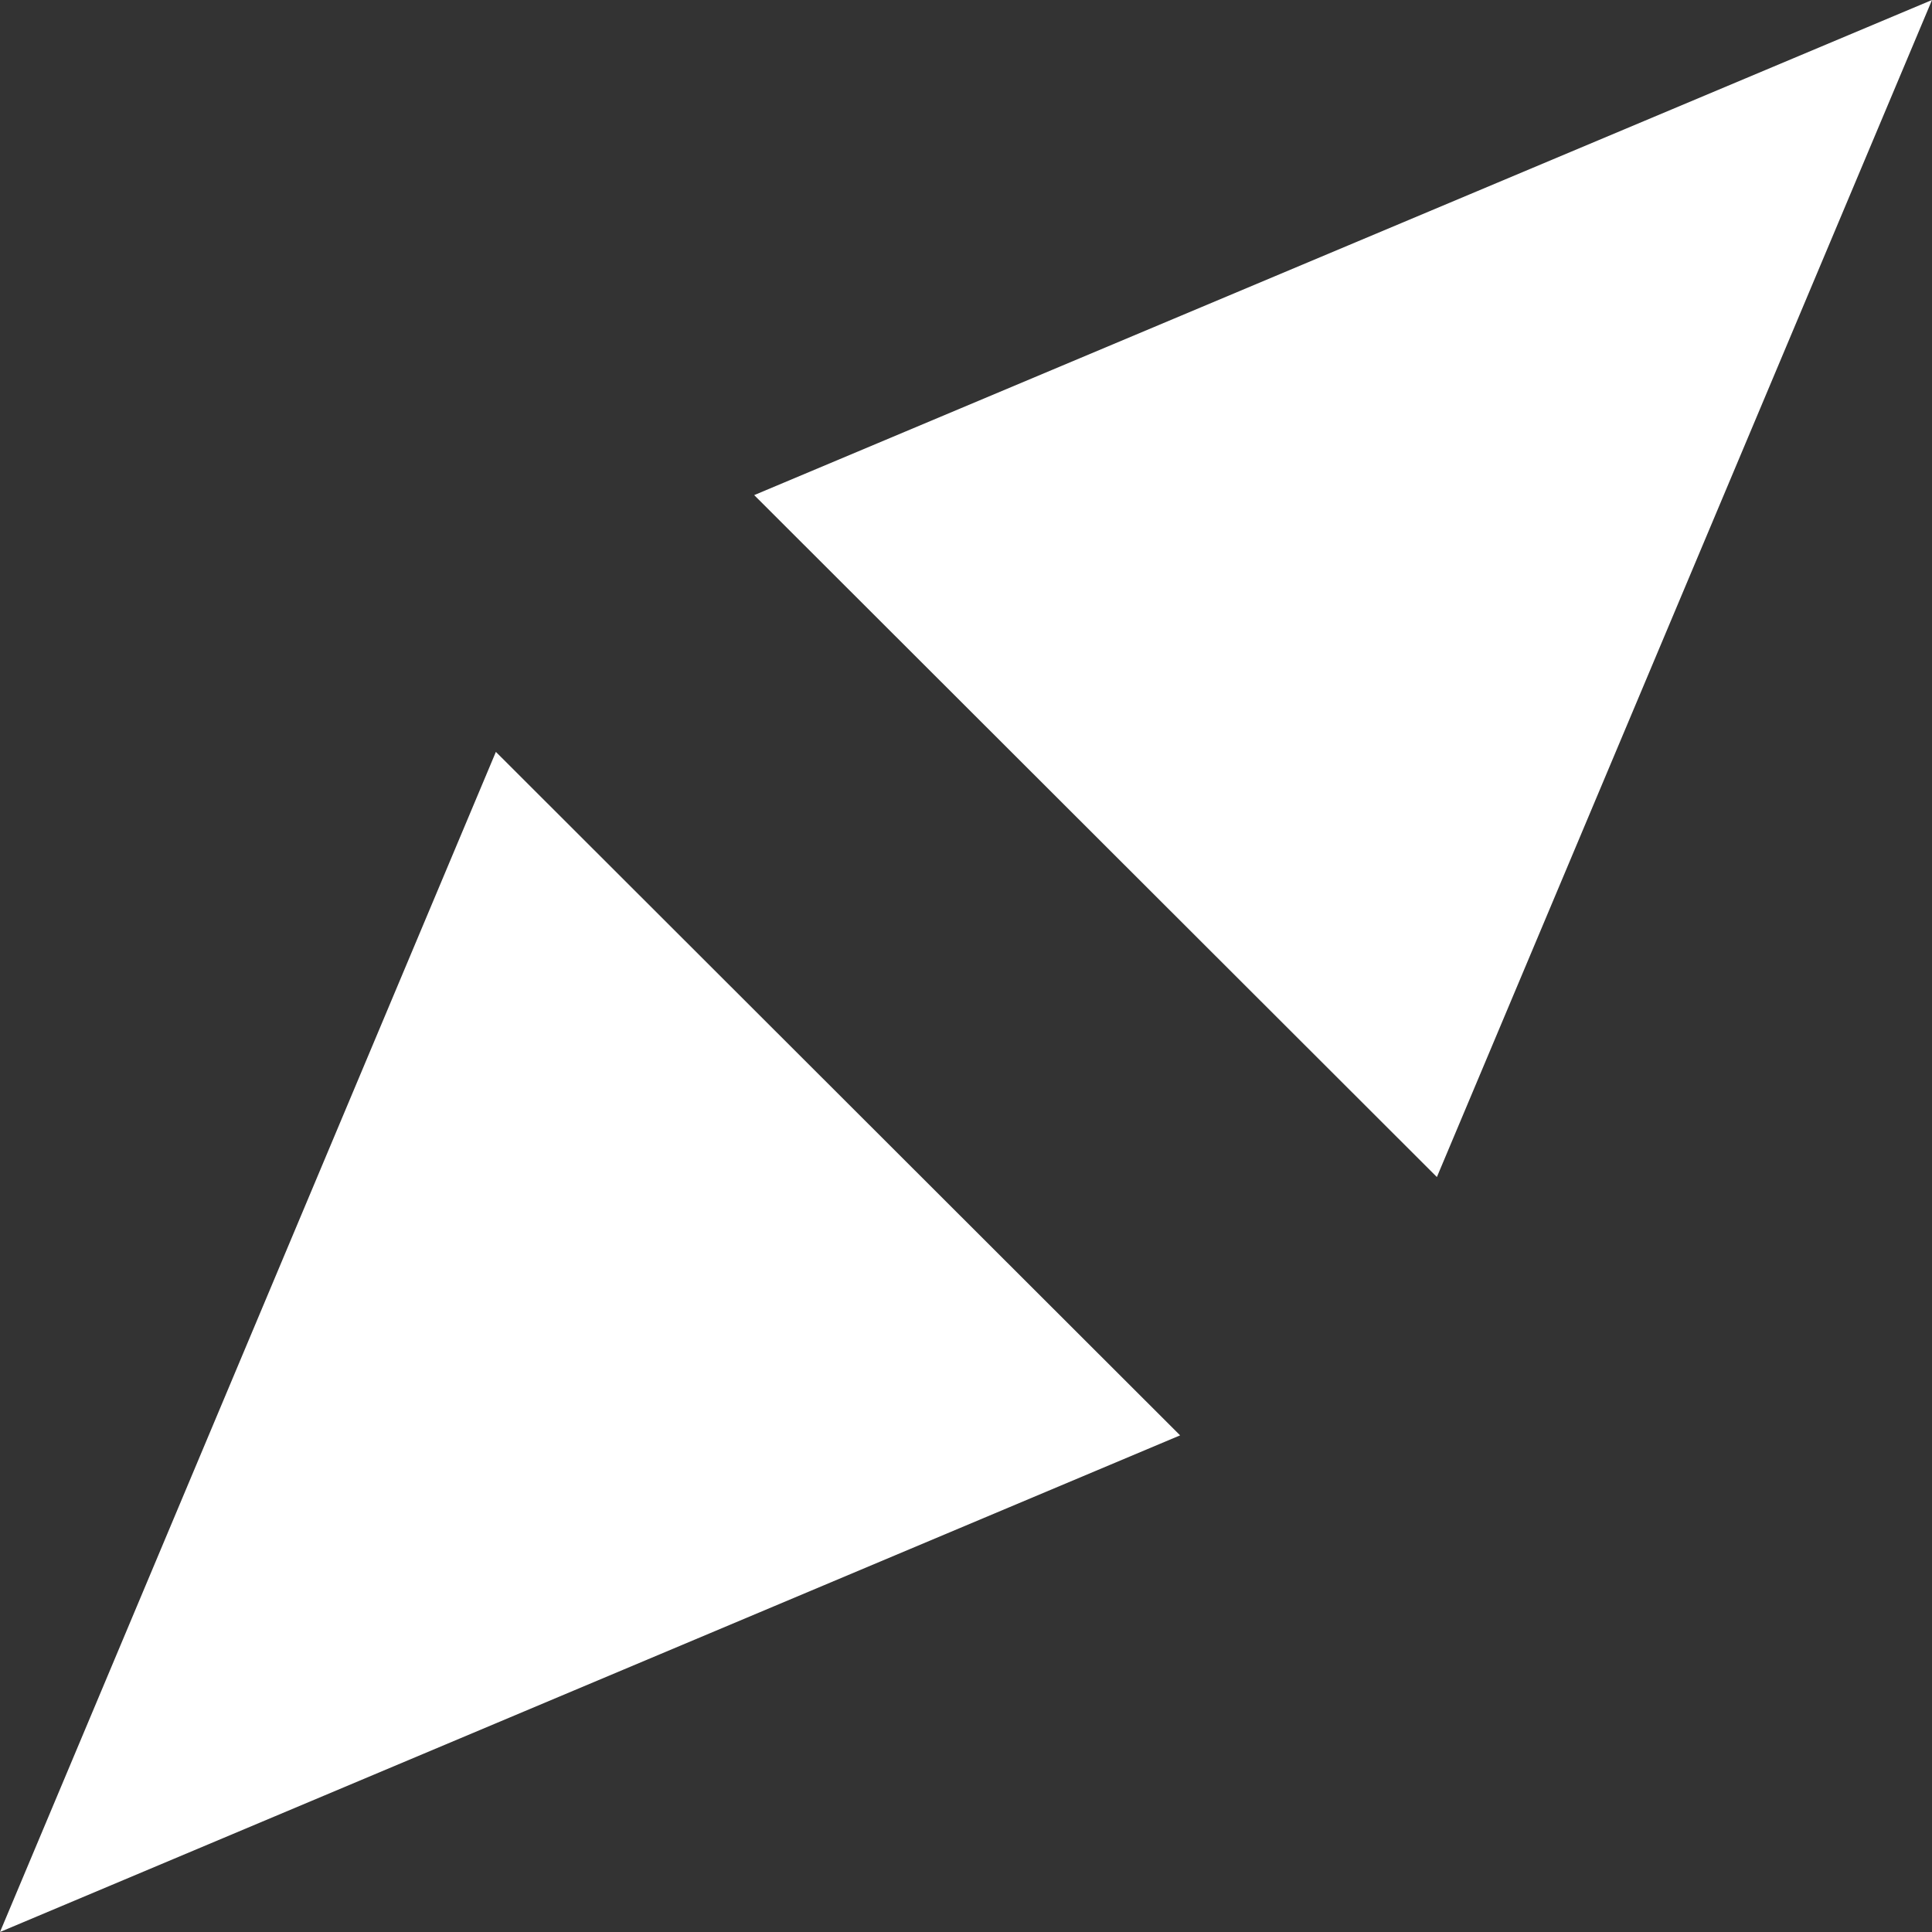 <svg id="Ebene_3" data-name="Ebene 3" xmlns="http://www.w3.org/2000/svg" viewBox="0 0 25.13 25.13"><rect x="0" y="0" width="25.13" height="25.13" fill="#333333" stroke="none"/><defs><style>.cls-1{fill:#fff;}</style></defs><title>routenplaner-small</title><polygon class="cls-1" points="0 25.13 6.45 9.78 15.35 18.67 0 25.13"/><polyline class="cls-1" points="18.69 15.31 9.81 6.44 25.13 0 18.69 15.31"/><path class="cls-1" d="M18.72,16.74" transform="translate(-2.94 -1.94)"/></svg>